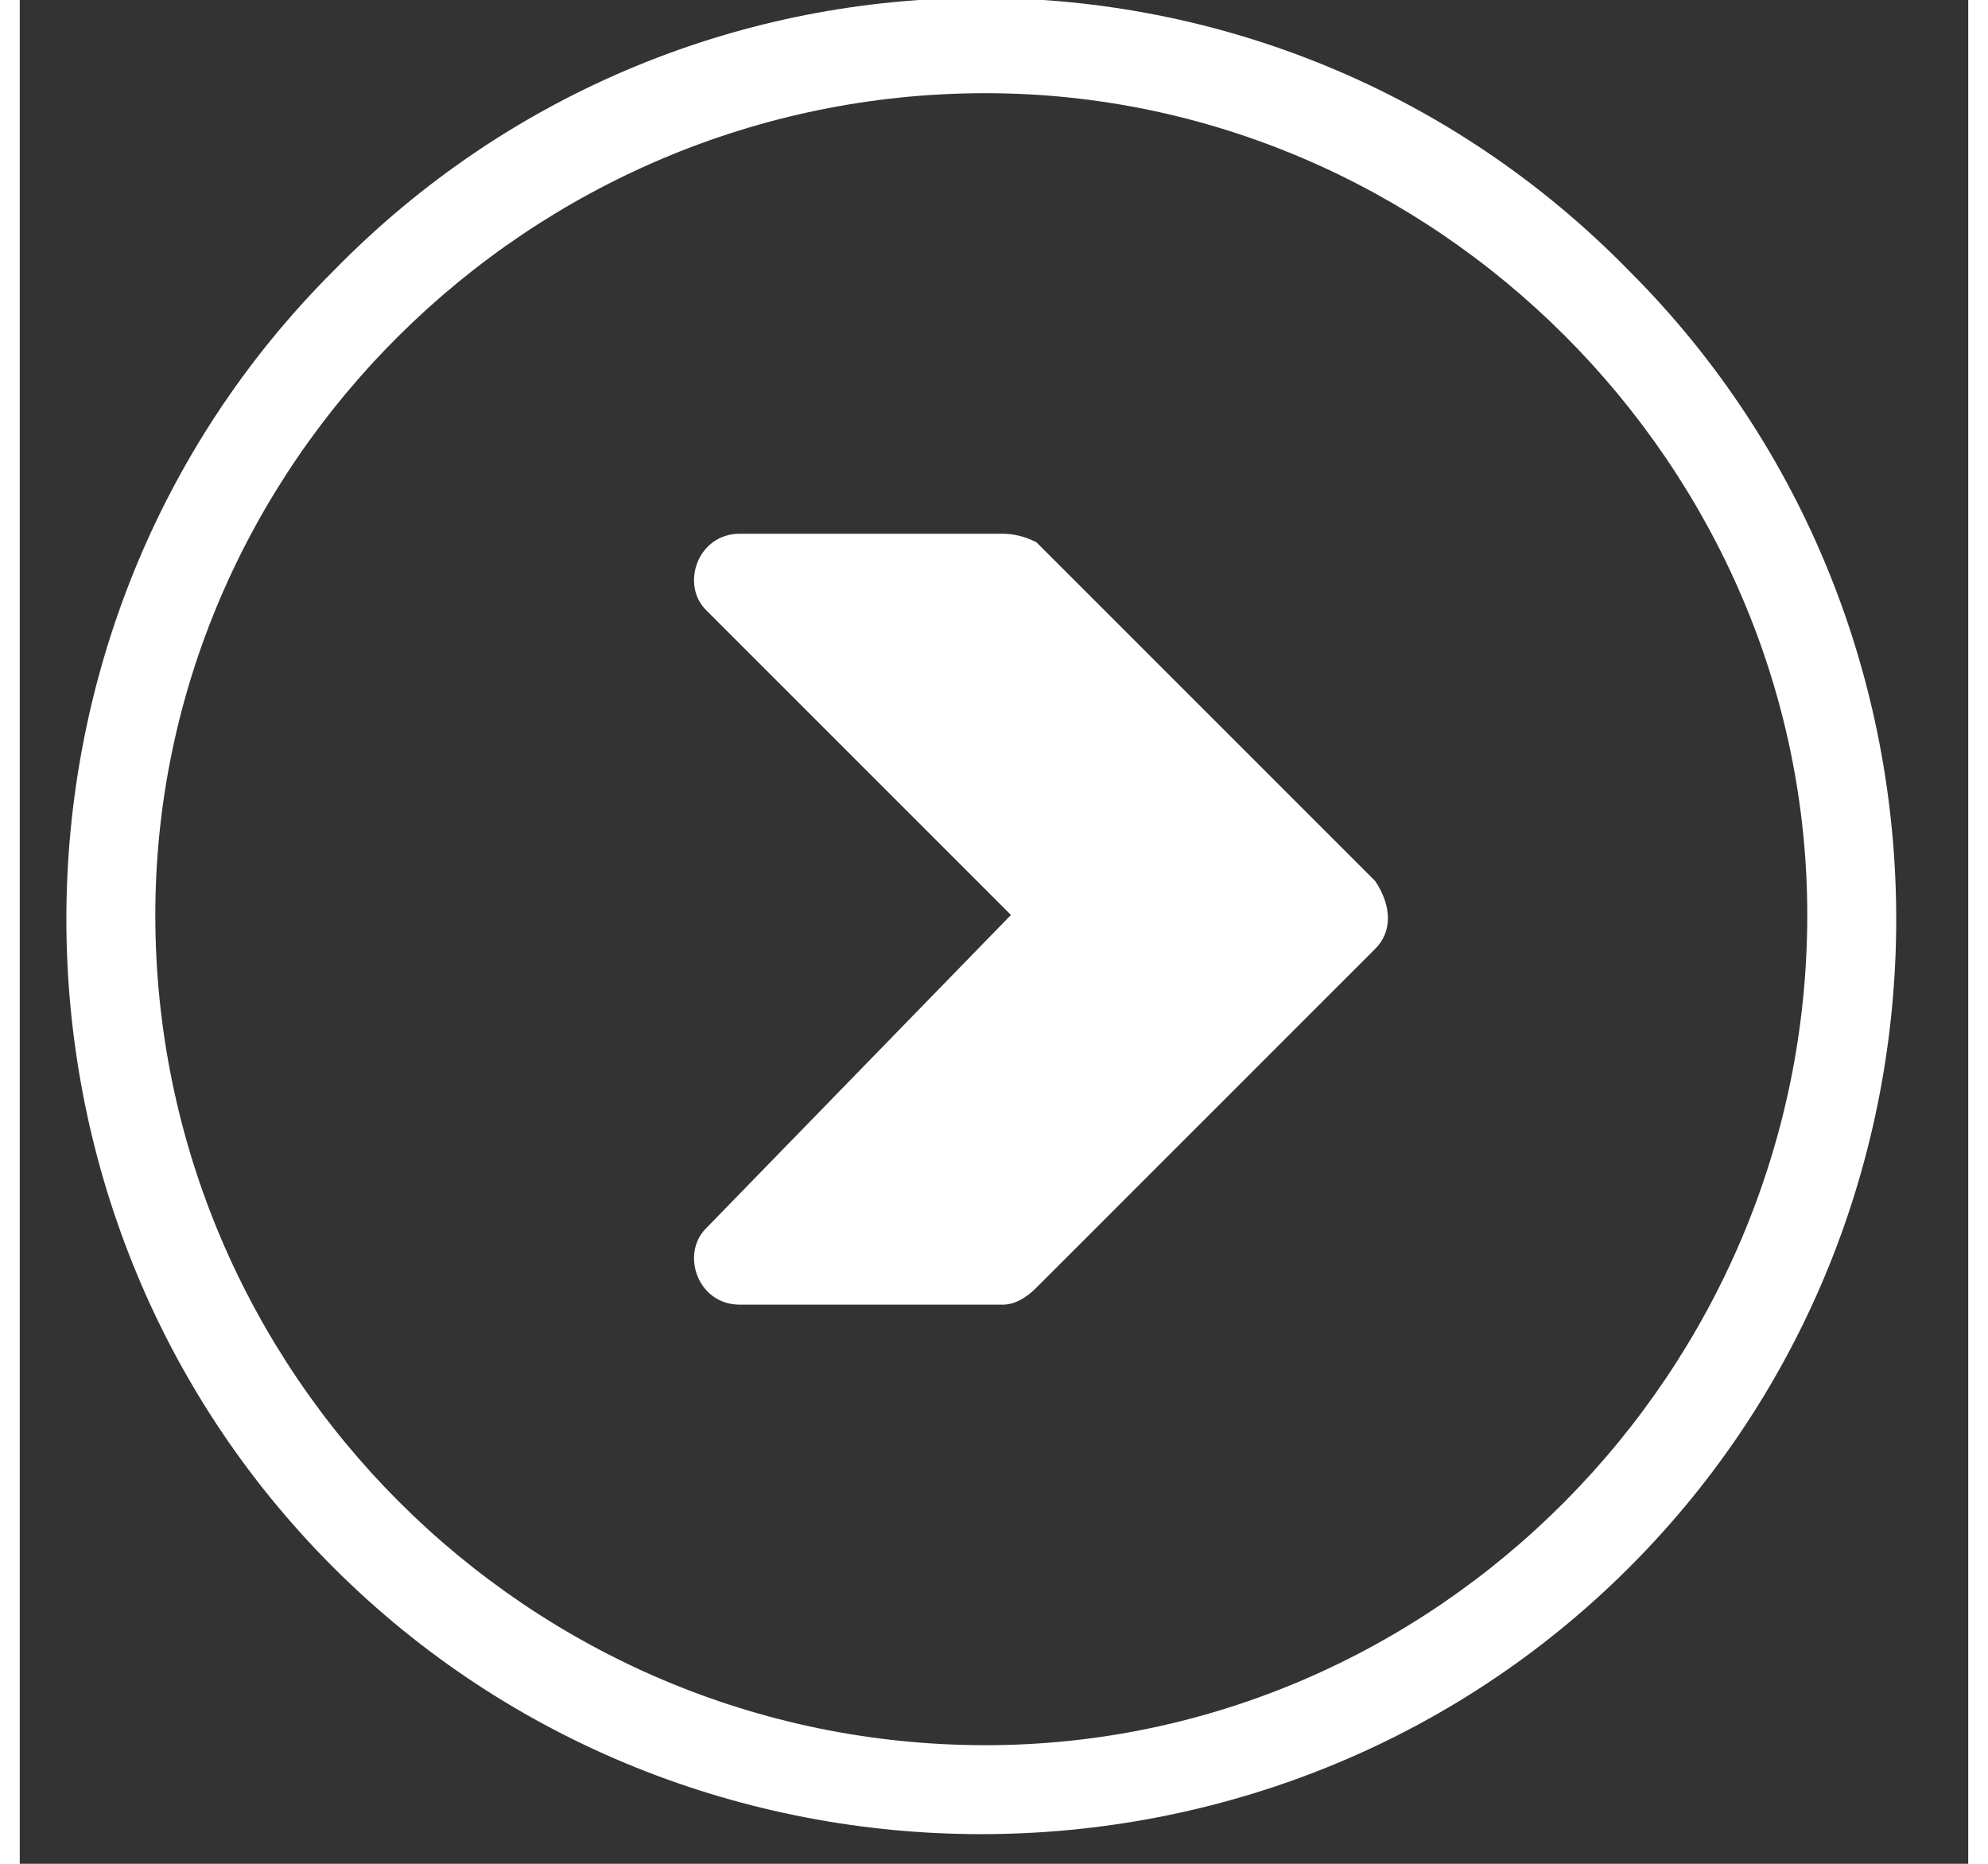 <svg version="1.2" xmlns="http://www.w3.org/2000/svg" viewBox="0 0 23 22" width="16" height="15">
	<rect x="0" y="0" width="23" height="22" fill="#333333" stroke="none"/>
	<title>btn-arrow</title>
	<style>
		.s0 { fill: #ffffff } 
	</style>
	<path fill-rule="evenodd" class="s0" d="m19 3.2c4.2 4.2 4.2 11.1 0 15.3-4.2 4.2-11.1 4.2-15.3 0-4.2-4.2-4.2-11.1 0-15.3 4.2-4.3 11.1-4.3 15.3 0zm2.1 7.6c0-5.3-4.4-9.7-9.7-9.7-5.4 0-9.8 4.4-9.8 9.7 0 5.4 4.4 9.8 9.8 9.8 5.3 0 9.7-4.4 9.7-9.8zm-9.4 0l-3.6-3.6c-0.3-0.3-0.1-0.9 0.4-0.9h3.1q0.2 0 0.4 0.1l4 4c0.2 0.3 0.2 0.6 0 0.8l-4 4q-0.2 0.2-0.4 0.2h-3.1c-0.5 0-0.7-0.6-0.4-0.9zm1.2-0.4c0.2 0.2 0.2 0.5 0 0.8l-3.1 3h1.5l3.5-3.4-3.5-3.5h-1.5z"/>
	<path class="s0" d="m12 7h-2.6l2.6 3.8-3.2 4.5h2.5l4.5-4.5z"/>
</svg>